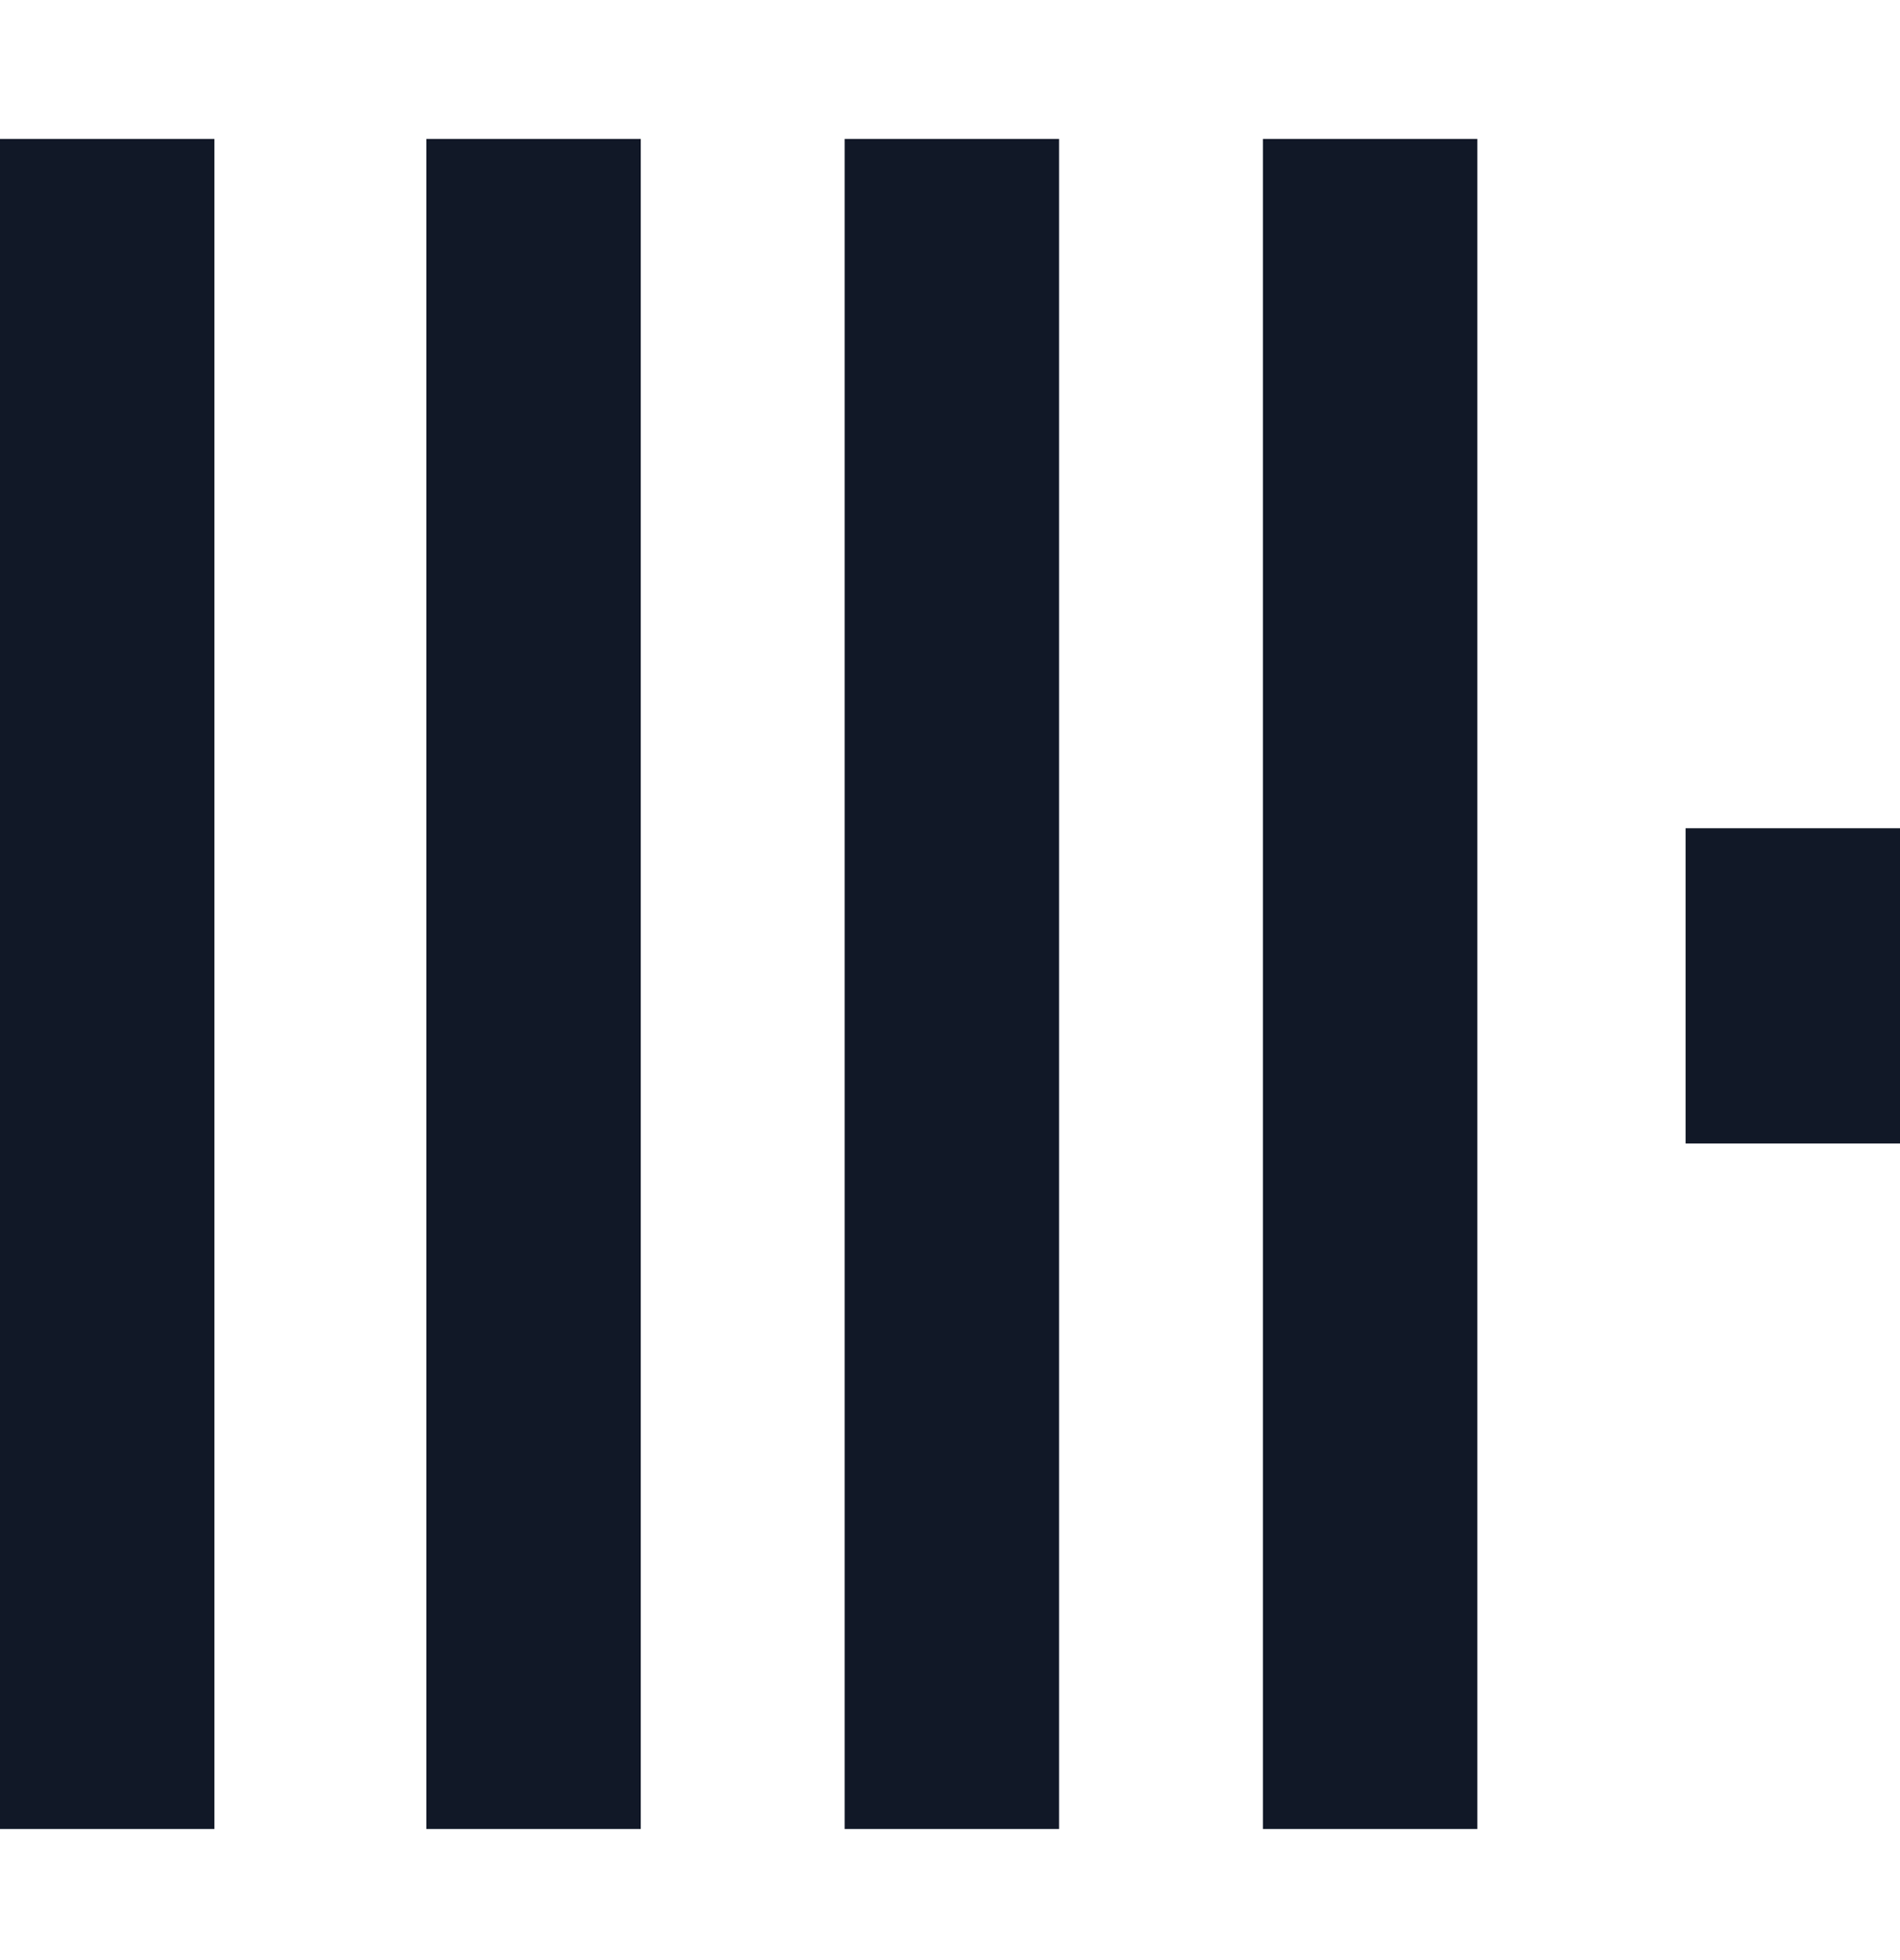 <svg width="32" height="33" viewBox="0 0 32 33" fill="none" xmlns="http://www.w3.org/2000/svg">
<path fill-rule="evenodd" clip-rule="evenodd" d="M0 2.339H3.611V30.793H0V2.339ZM7.181 2.339H10.792V30.793H7.181V2.339ZM17.837 2.339H14.226V30.793H17.837V2.339ZM21.27 2.339H24.881V30.793H21.27V2.339ZM32 13.944H28.389V19.251H32V13.944Z" fill="#111827"/>
</svg>
